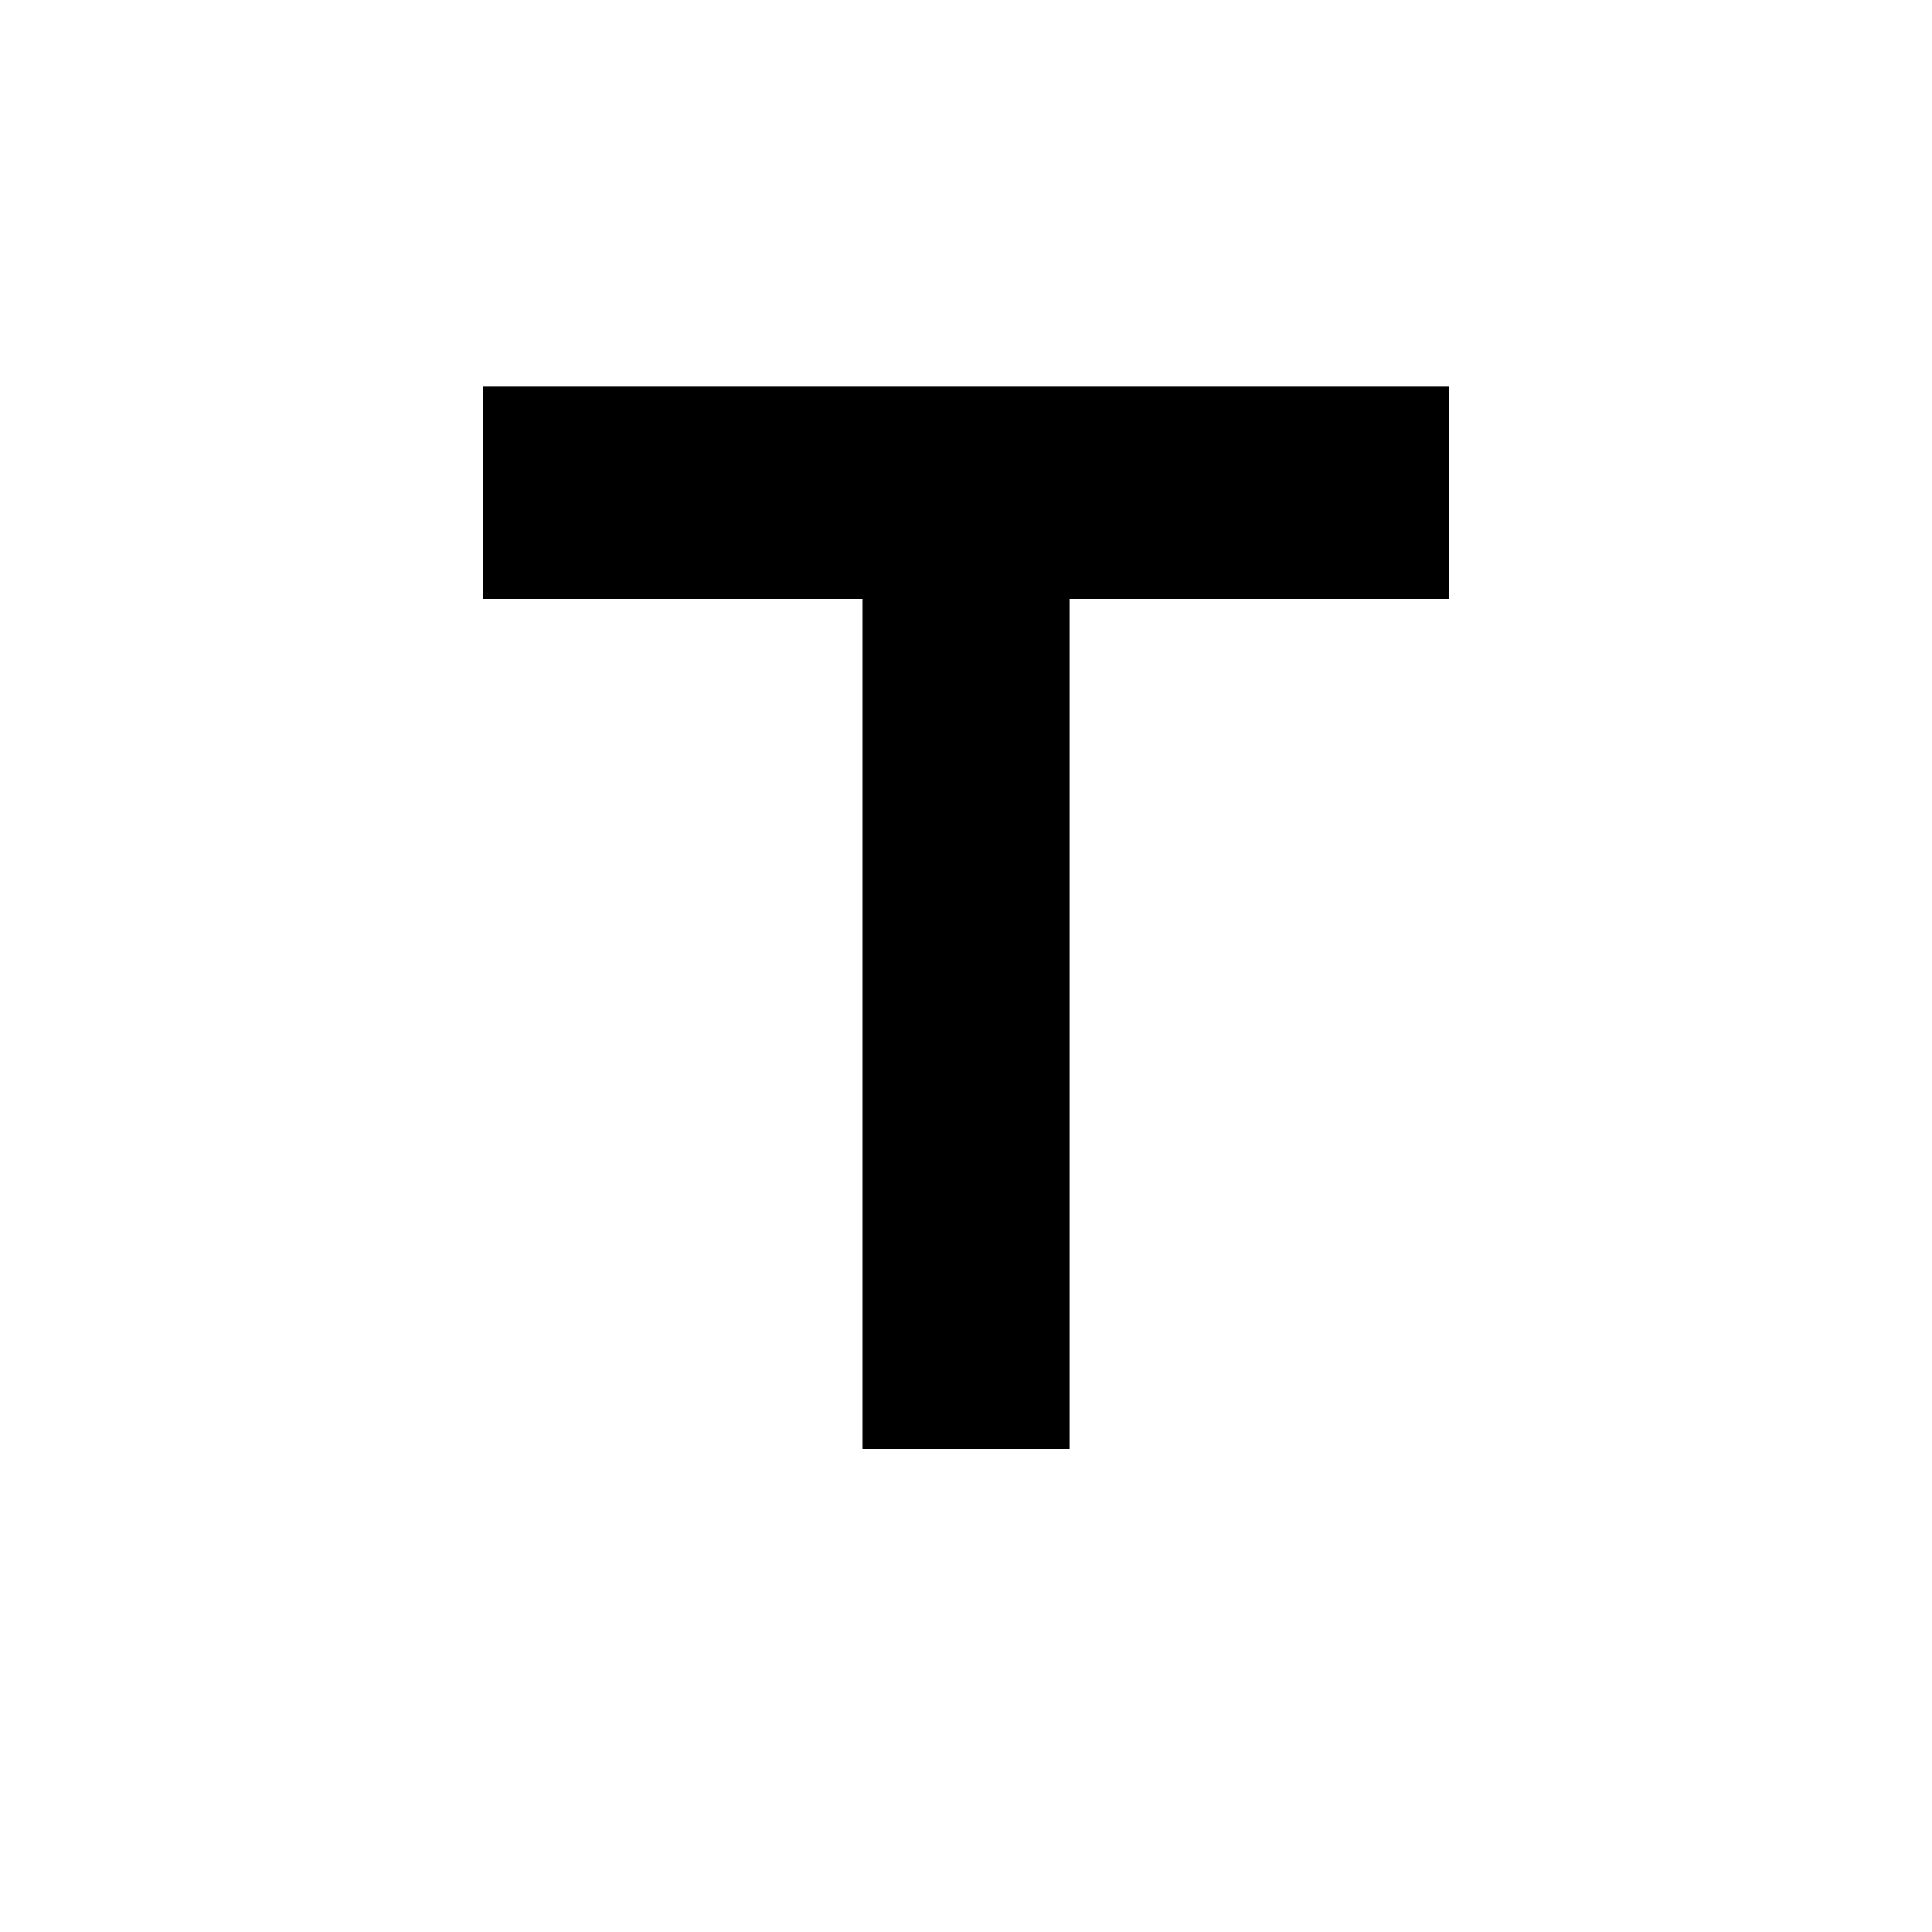 <svg id="baseline-title-24px" xmlns="http://www.w3.org/2000/svg" width="20" height="20" viewBox="0 0 20 20">
  <path id="Path_1344" data-name="Path 1344" d="M5,4V6.2H8.929V15h2.143V6.2H15V4Z"/>
  <path id="Path_1345" data-name="Path 1345" d="M0,0H20V20H0Z" fill="none"/>
</svg>
